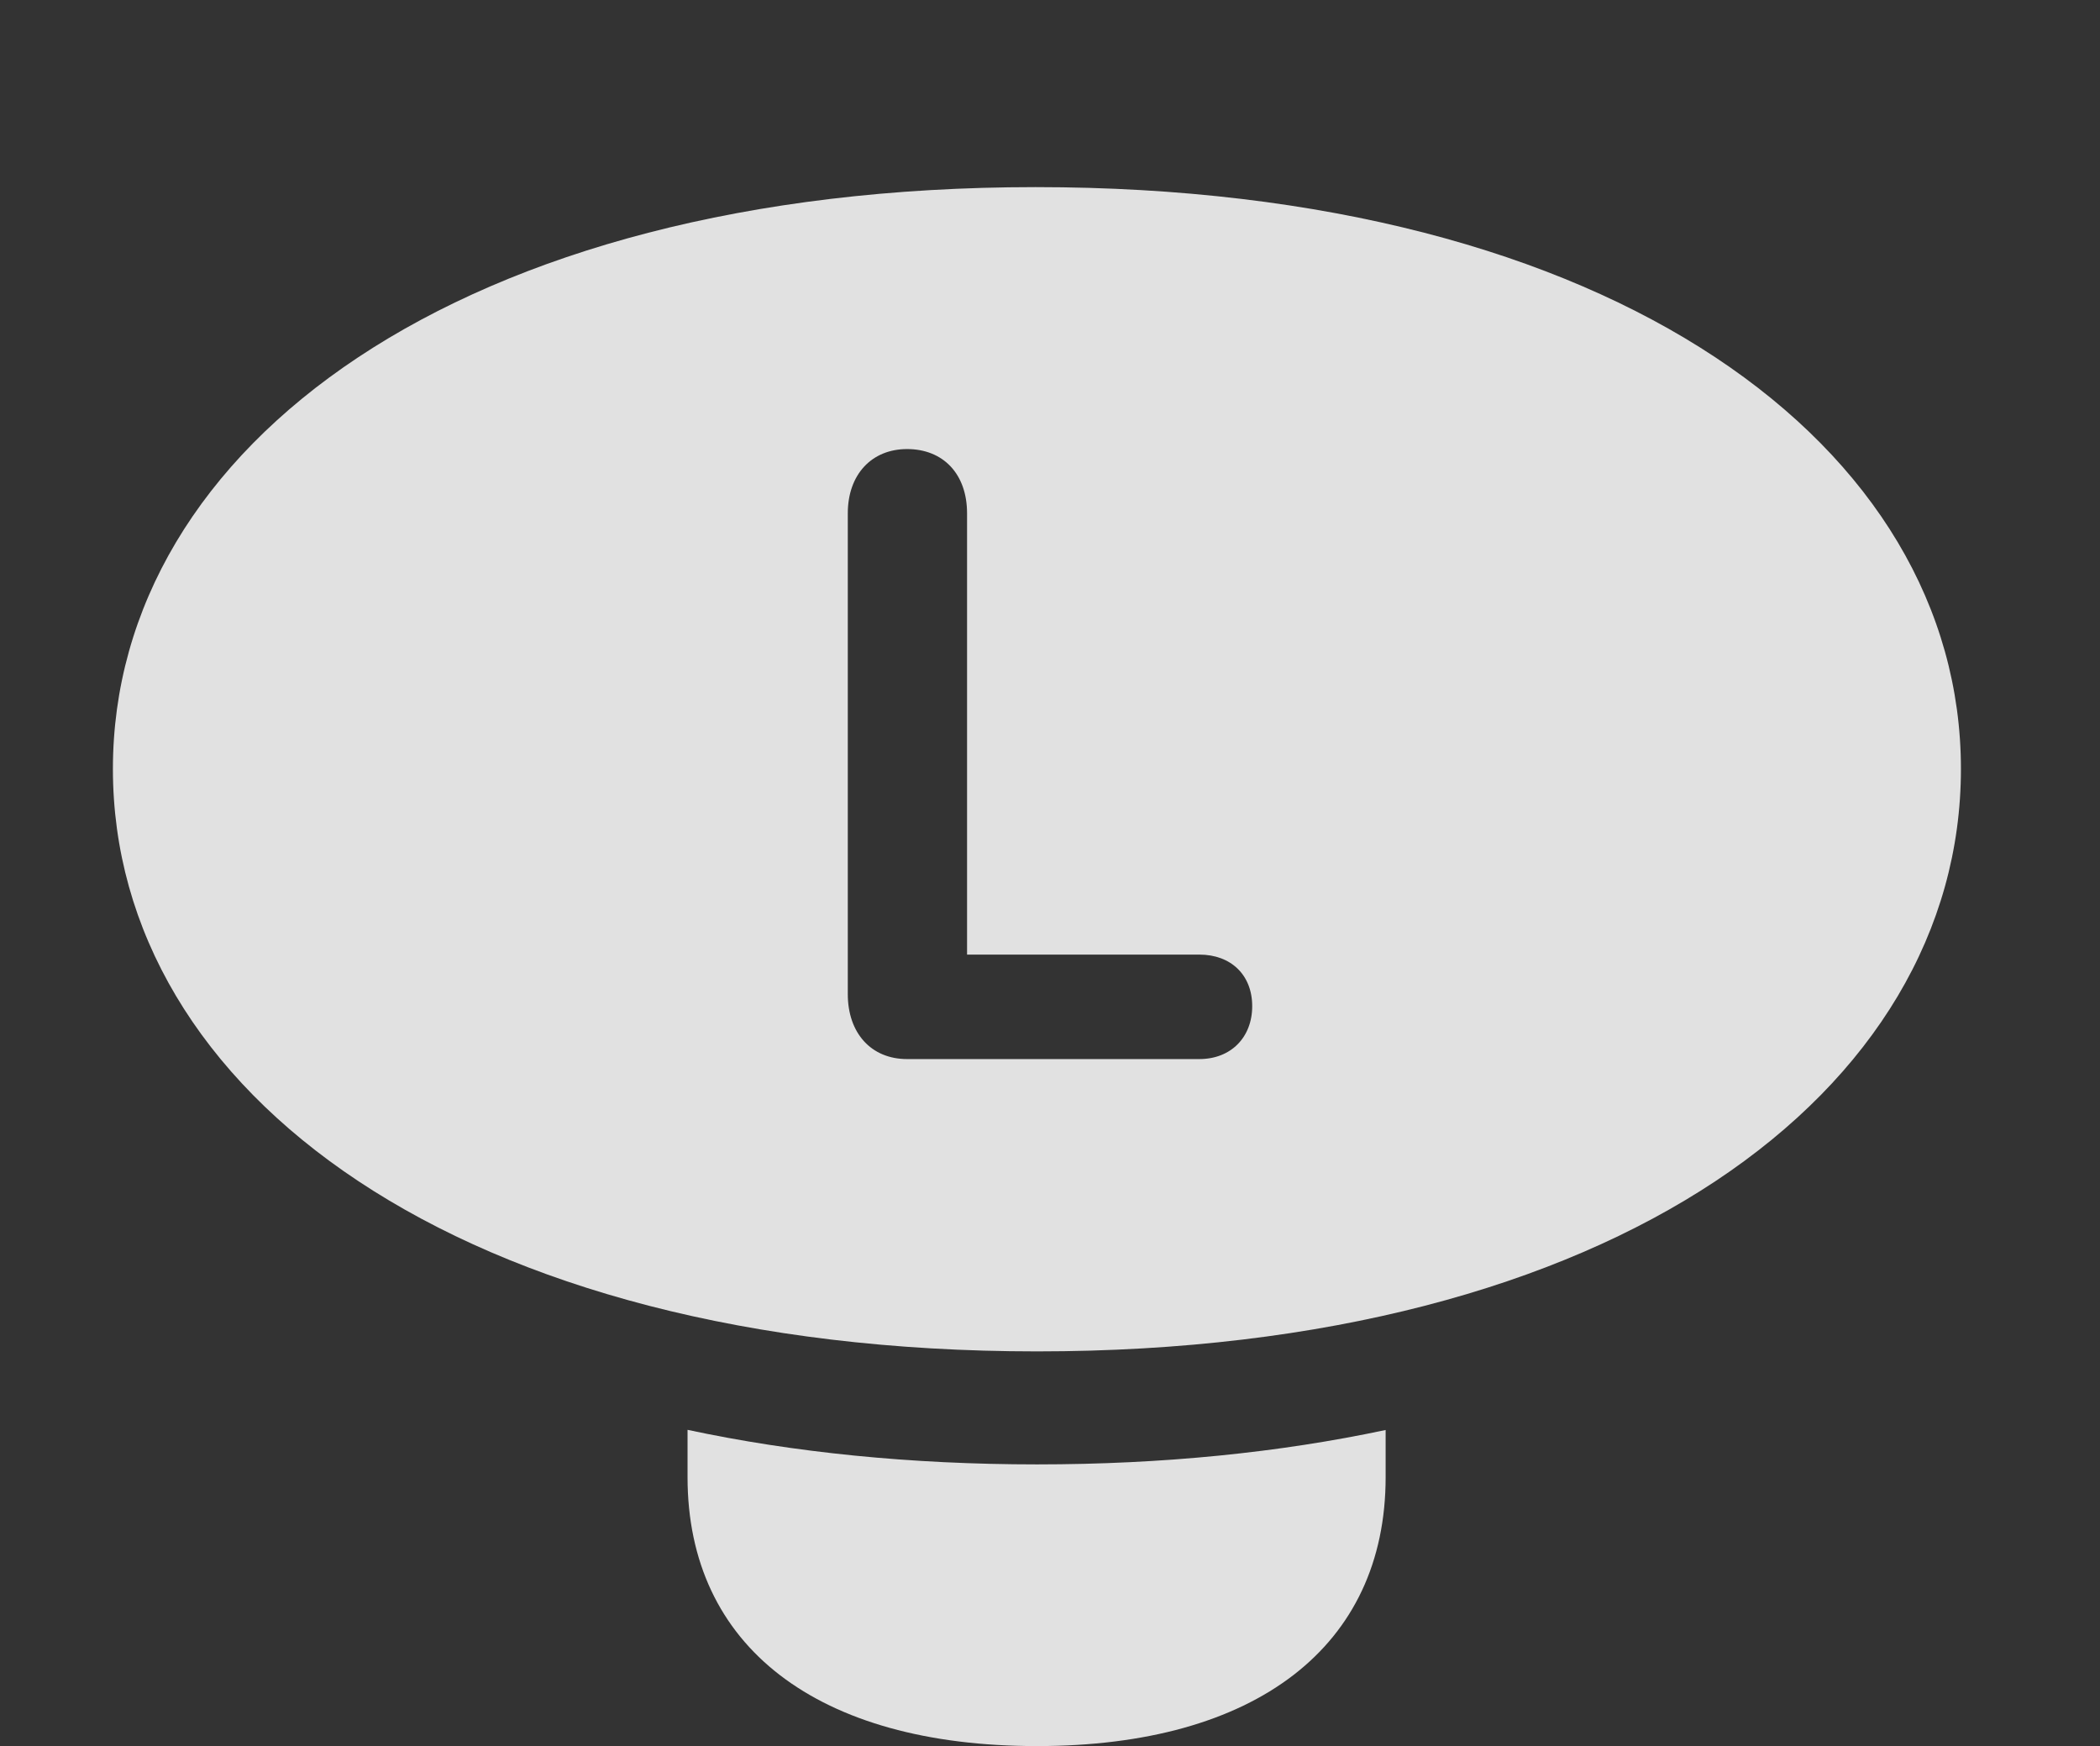 <?xml version="1.0" encoding="UTF-8"?>
<!--Generator: Apple Native CoreSVG 341-->
<!DOCTYPE svg
PUBLIC "-//W3C//DTD SVG 1.1//EN"
       "http://www.w3.org/Graphics/SVG/1.1/DTD/svg11.dtd">
<svg version="1.1" xmlns="http://www.w3.org/2000/svg" xmlns:xlink="http://www.w3.org/1999/xlink" viewBox="0 0 29.053 24.15">
 <rect x="0" y="0" width="29.053" height="24.15" fill="#333333" stroke="none"/>
 <g>
  <rect height="24.15" opacity="0" width="29.053" x="0" y="0"/>
  <path d="M14.346 20.254C16.091 20.254 17.707 20.089 19.17 19.778L19.17 20.43C19.17 22.773 17.373 24.15 14.346 24.15C11.309 24.15 9.512 22.773 9.512 20.43L9.512 19.776C10.977 20.089 12.597 20.254 14.346 20.254Z" fill="white" fill-opacity="0.85"/>
  <path d="M27.129 10.635C27.129 15.098 22.334 18.691 14.346 18.691C6.357 18.691 1.562 15.098 1.562 10.635C1.562 6.182 6.357 2.588 14.326 2.588C22.334 2.588 27.129 6.182 27.129 10.635ZM11.729 7.1L11.729 13.75C11.729 14.287 12.051 14.648 12.549 14.648L16.592 14.648C17.031 14.648 17.324 14.346 17.324 13.916C17.324 13.486 17.031 13.203 16.592 13.203L13.379 13.203L13.379 7.1C13.379 6.553 13.047 6.211 12.549 6.211C12.06 6.211 11.729 6.562 11.729 7.1Z" fill="white" fill-opacity="0.85"/>
 </g>
</svg>

